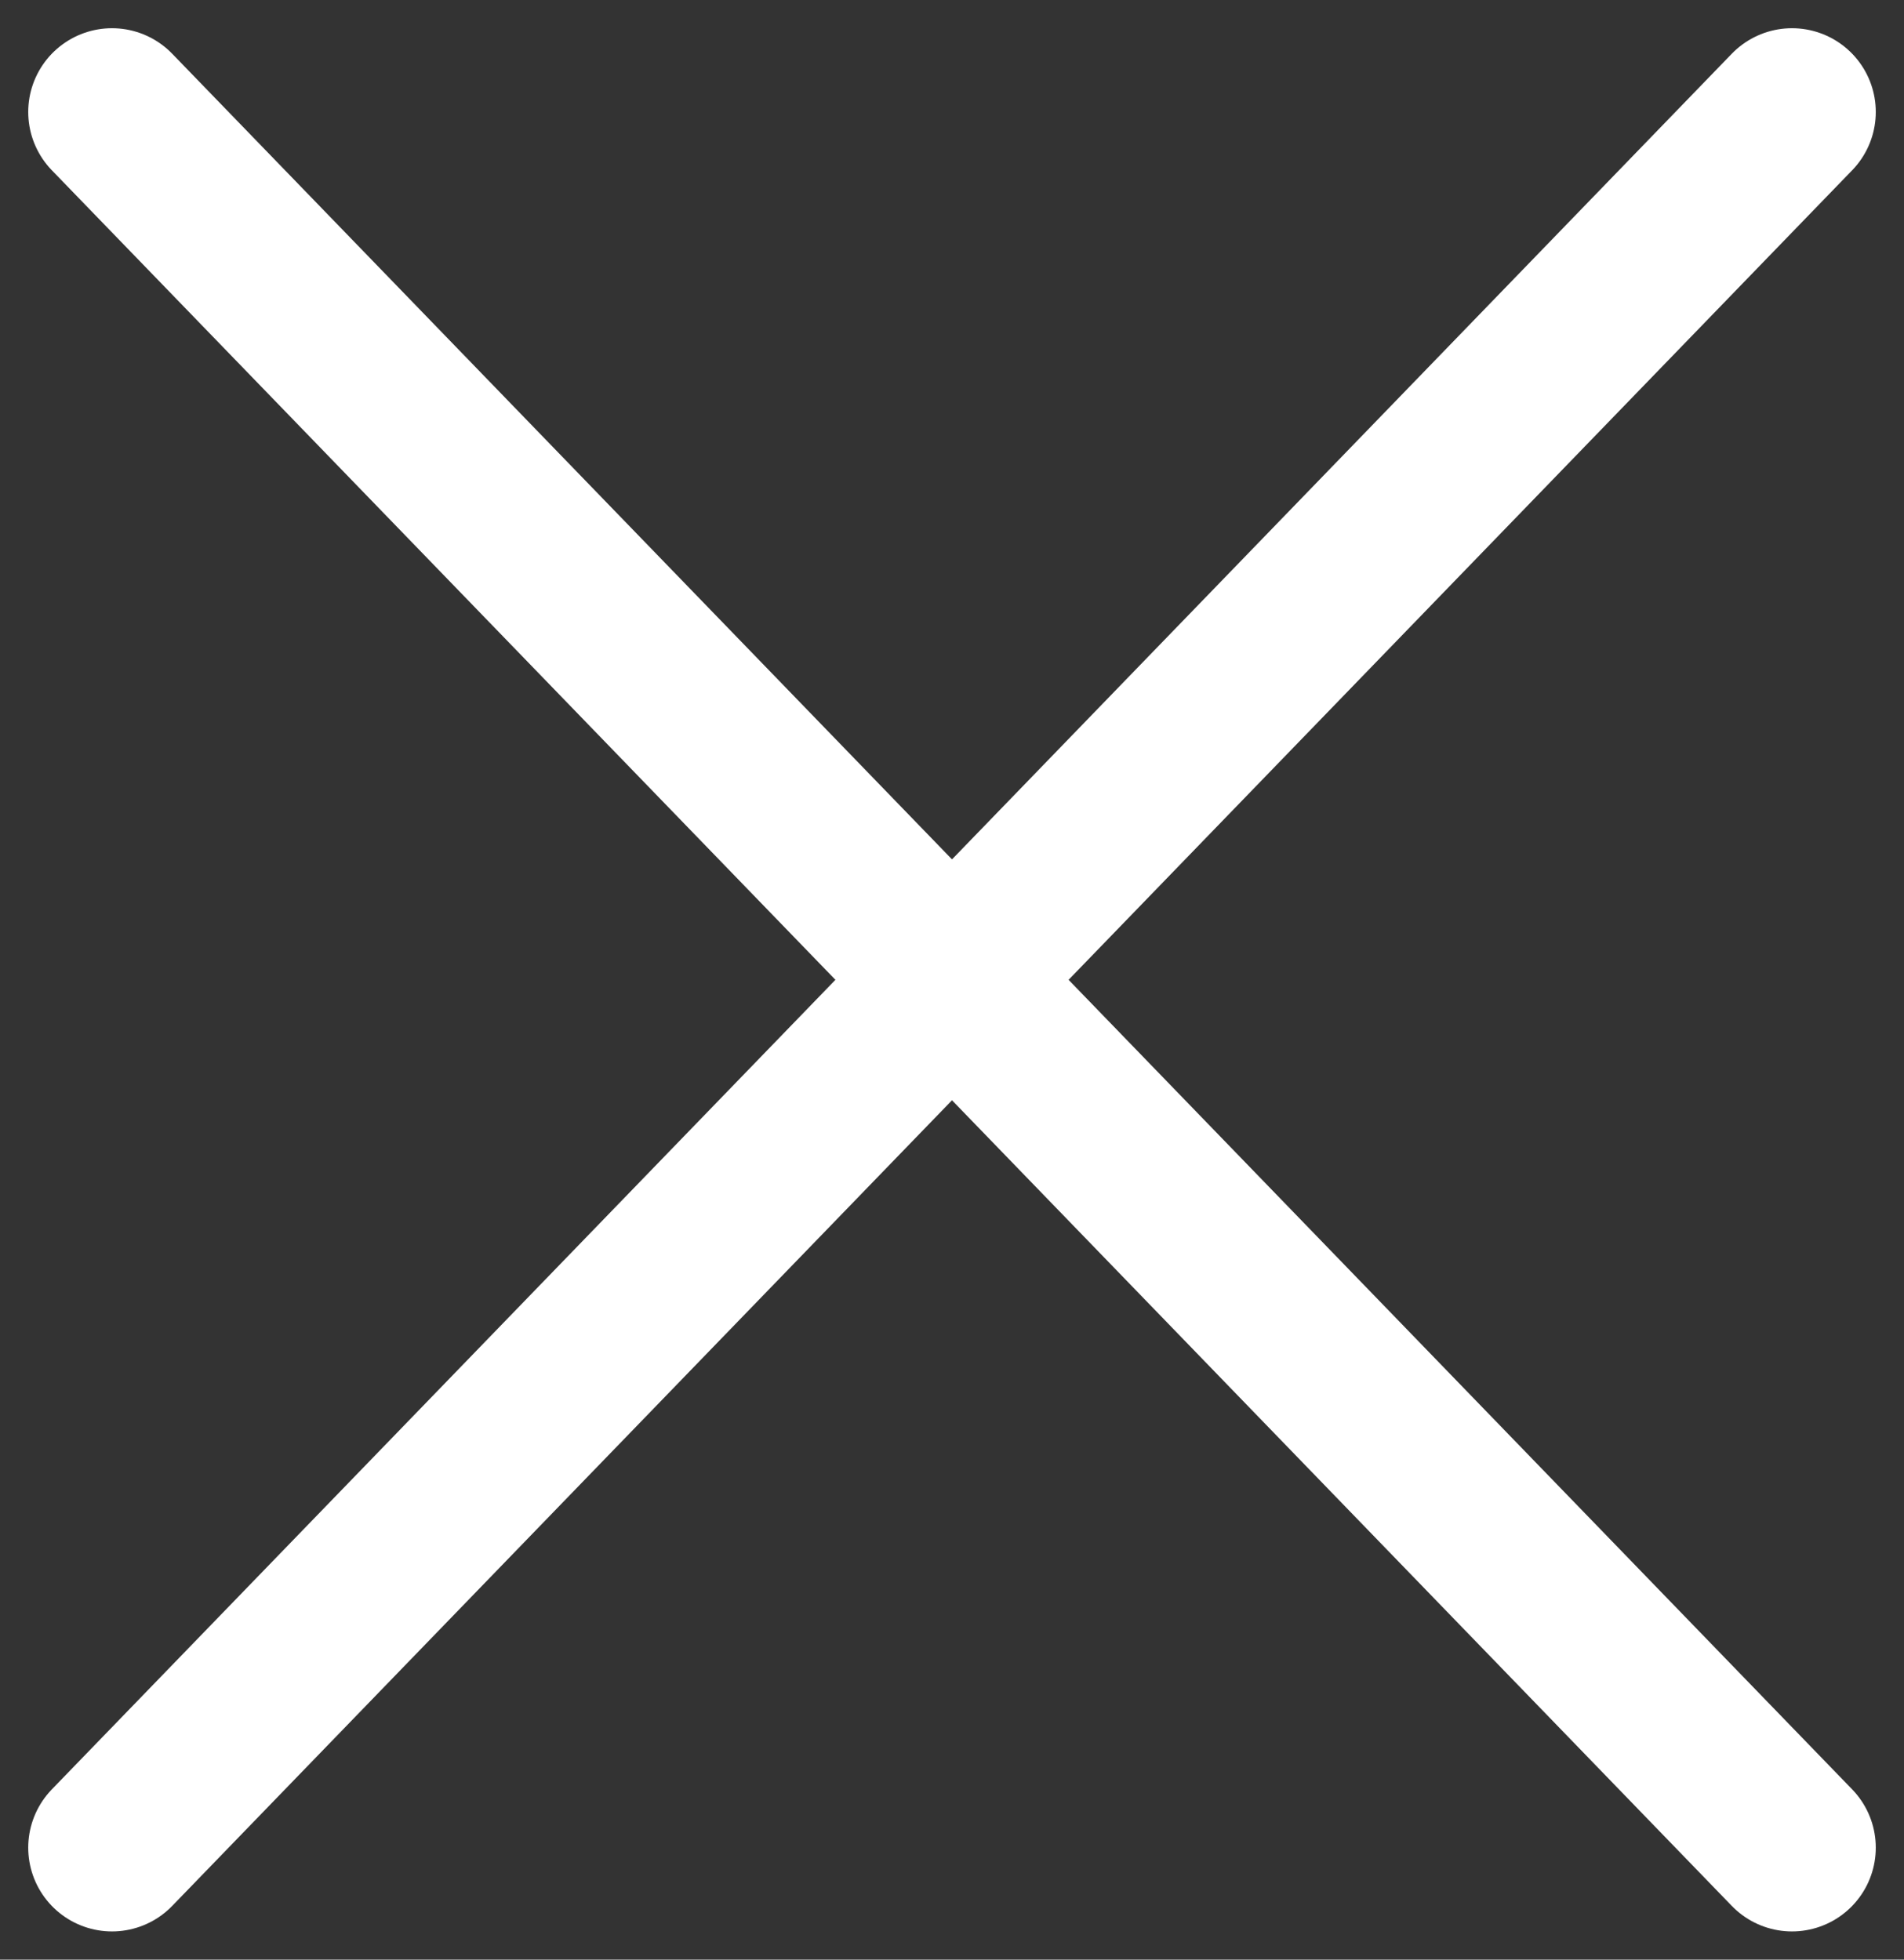 <svg width="34" height="35" viewBox="0 0 34 35" fill="none" xmlns="http://www.w3.org/2000/svg">
<rect x="0" y="0" width="34" height="35" fill="#333333" stroke="none"/>
<path d="M32 2L2 33" stroke="white" stroke-width="2.992" stroke-linecap="round" stroke-linejoin="round"/>
<path d="M2 2L32 33" stroke="white" stroke-width="2.992" stroke-linecap="round" stroke-linejoin="round"/>
</svg>
